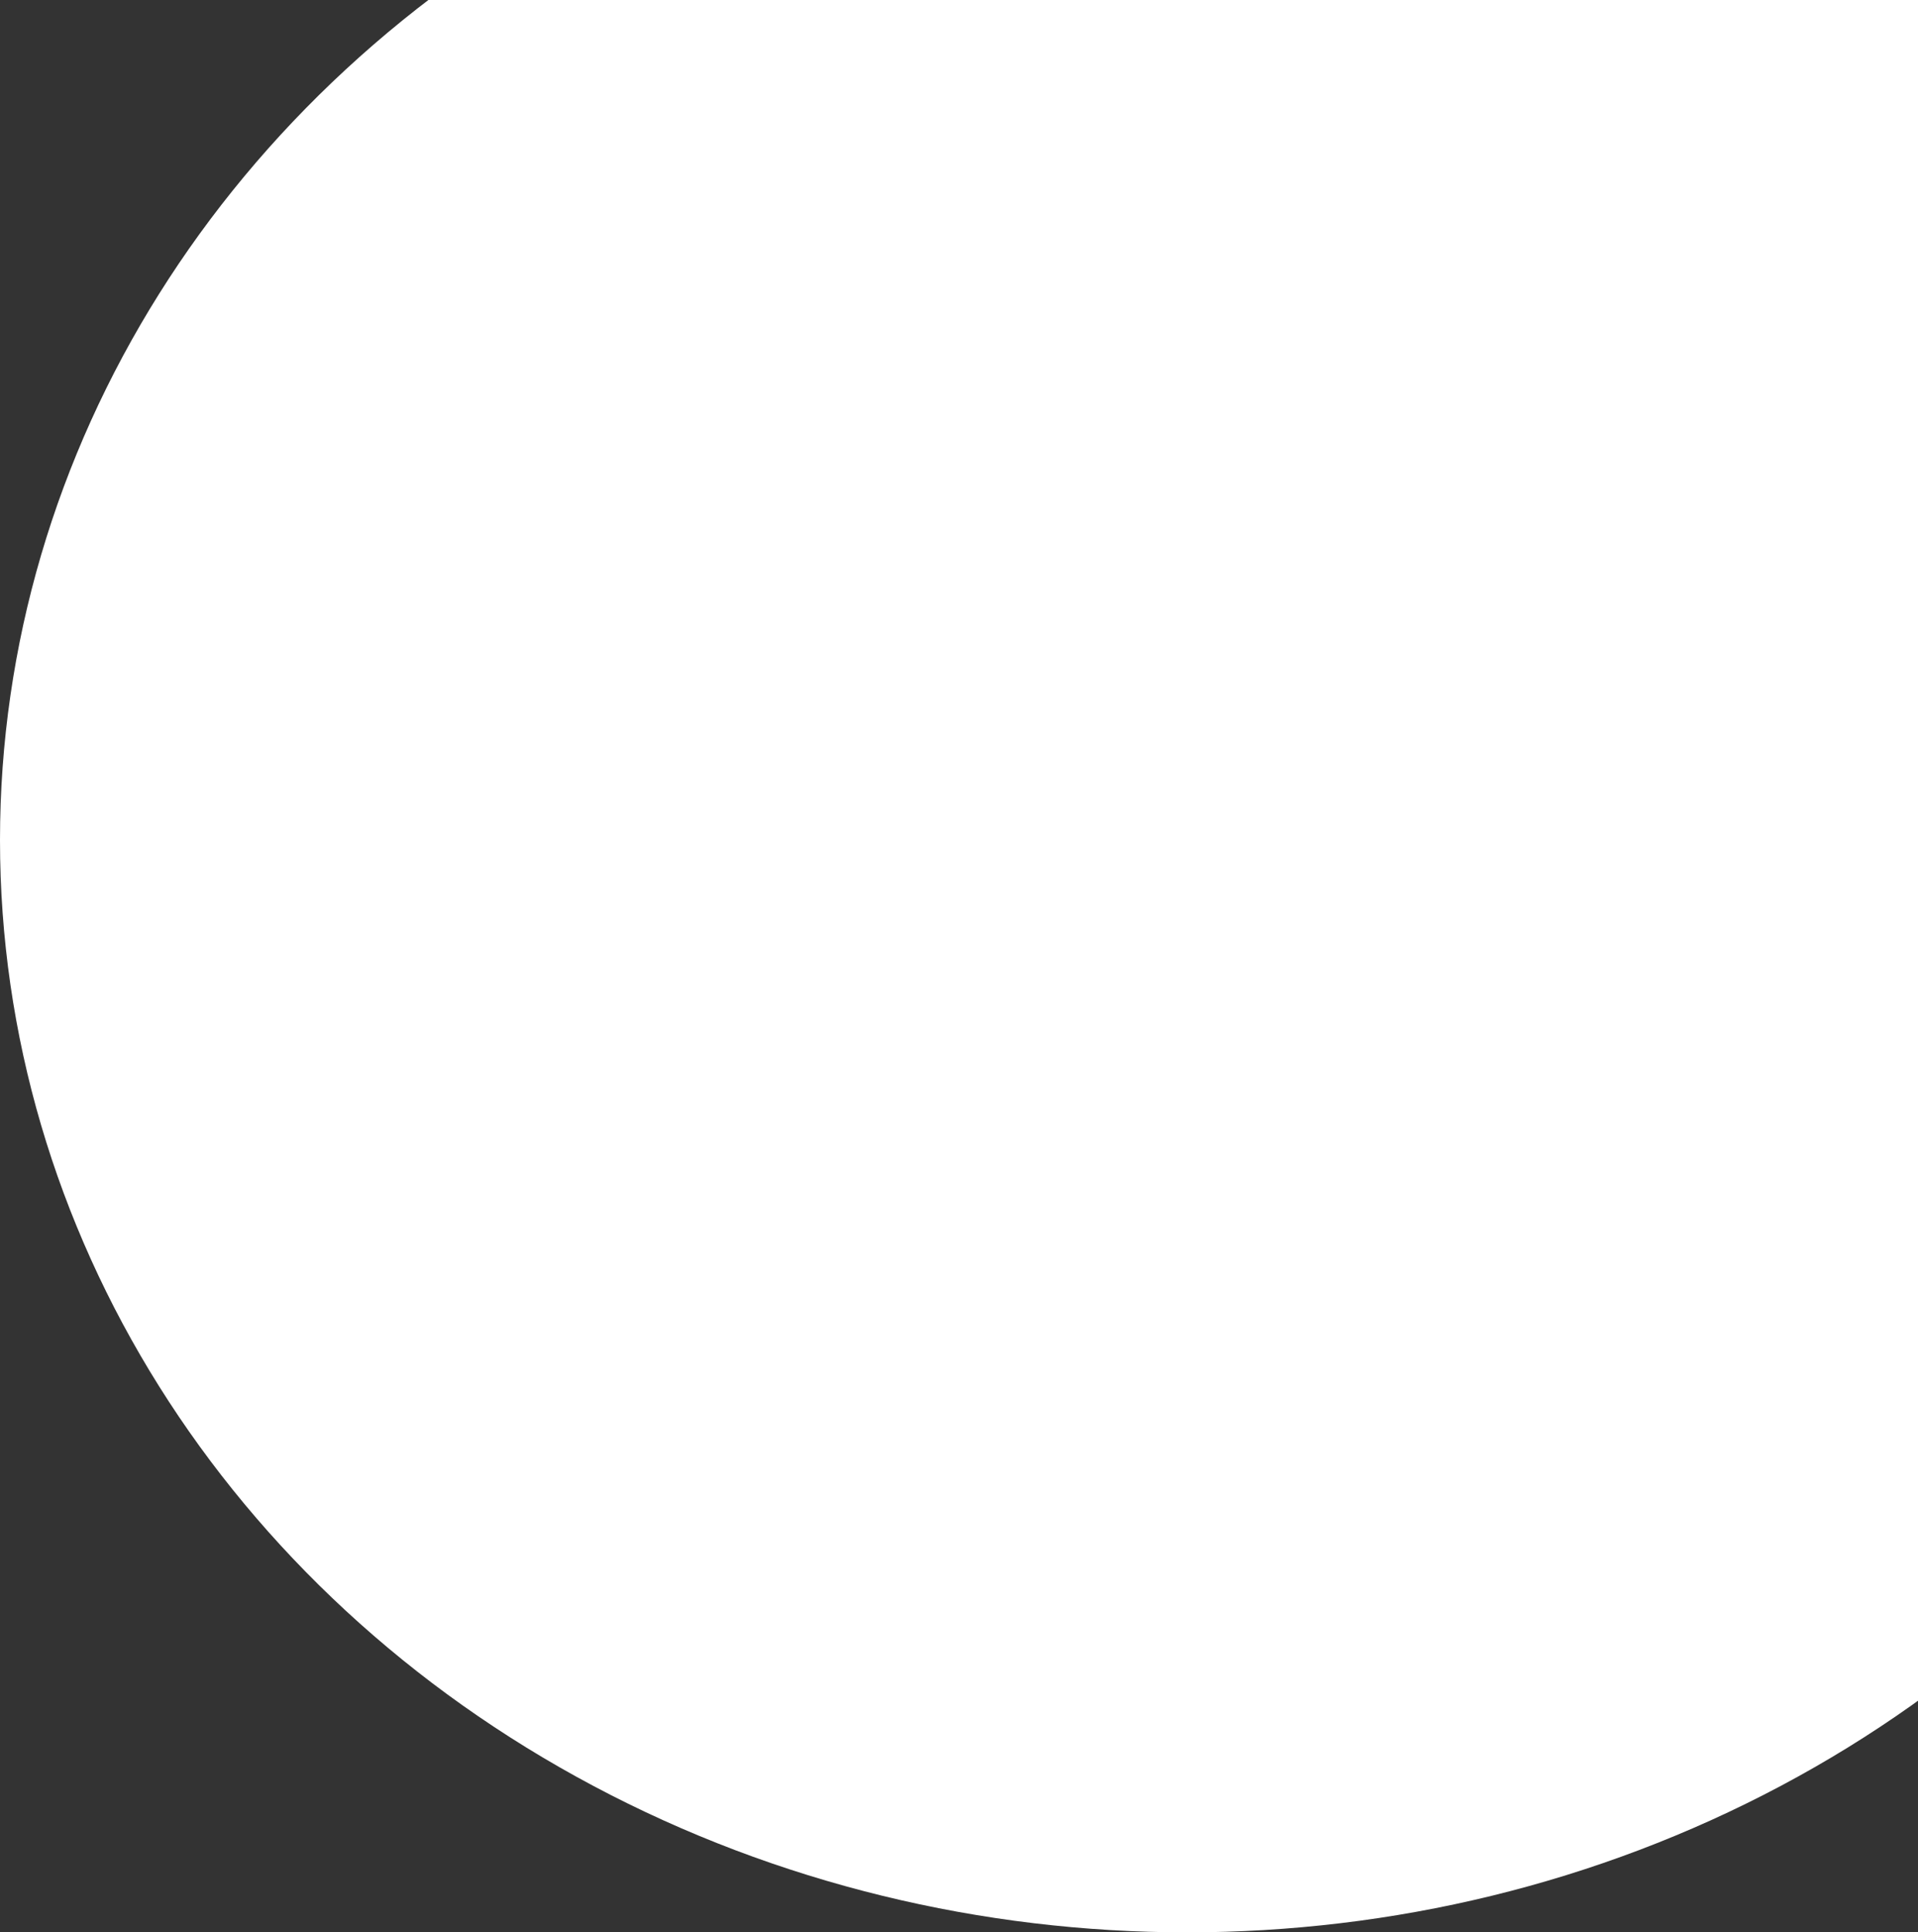<svg width="677" height="682" viewBox="0 0 677 682" fill="none" xmlns="http://www.w3.org/2000/svg">
<rect x="0" y="0" width="677" height="682" fill="#333333" stroke="none"/>
<ellipse cx="419" cy="296.5" rx="419" ry="385.5" fill="#ffffff"/>
</svg>
